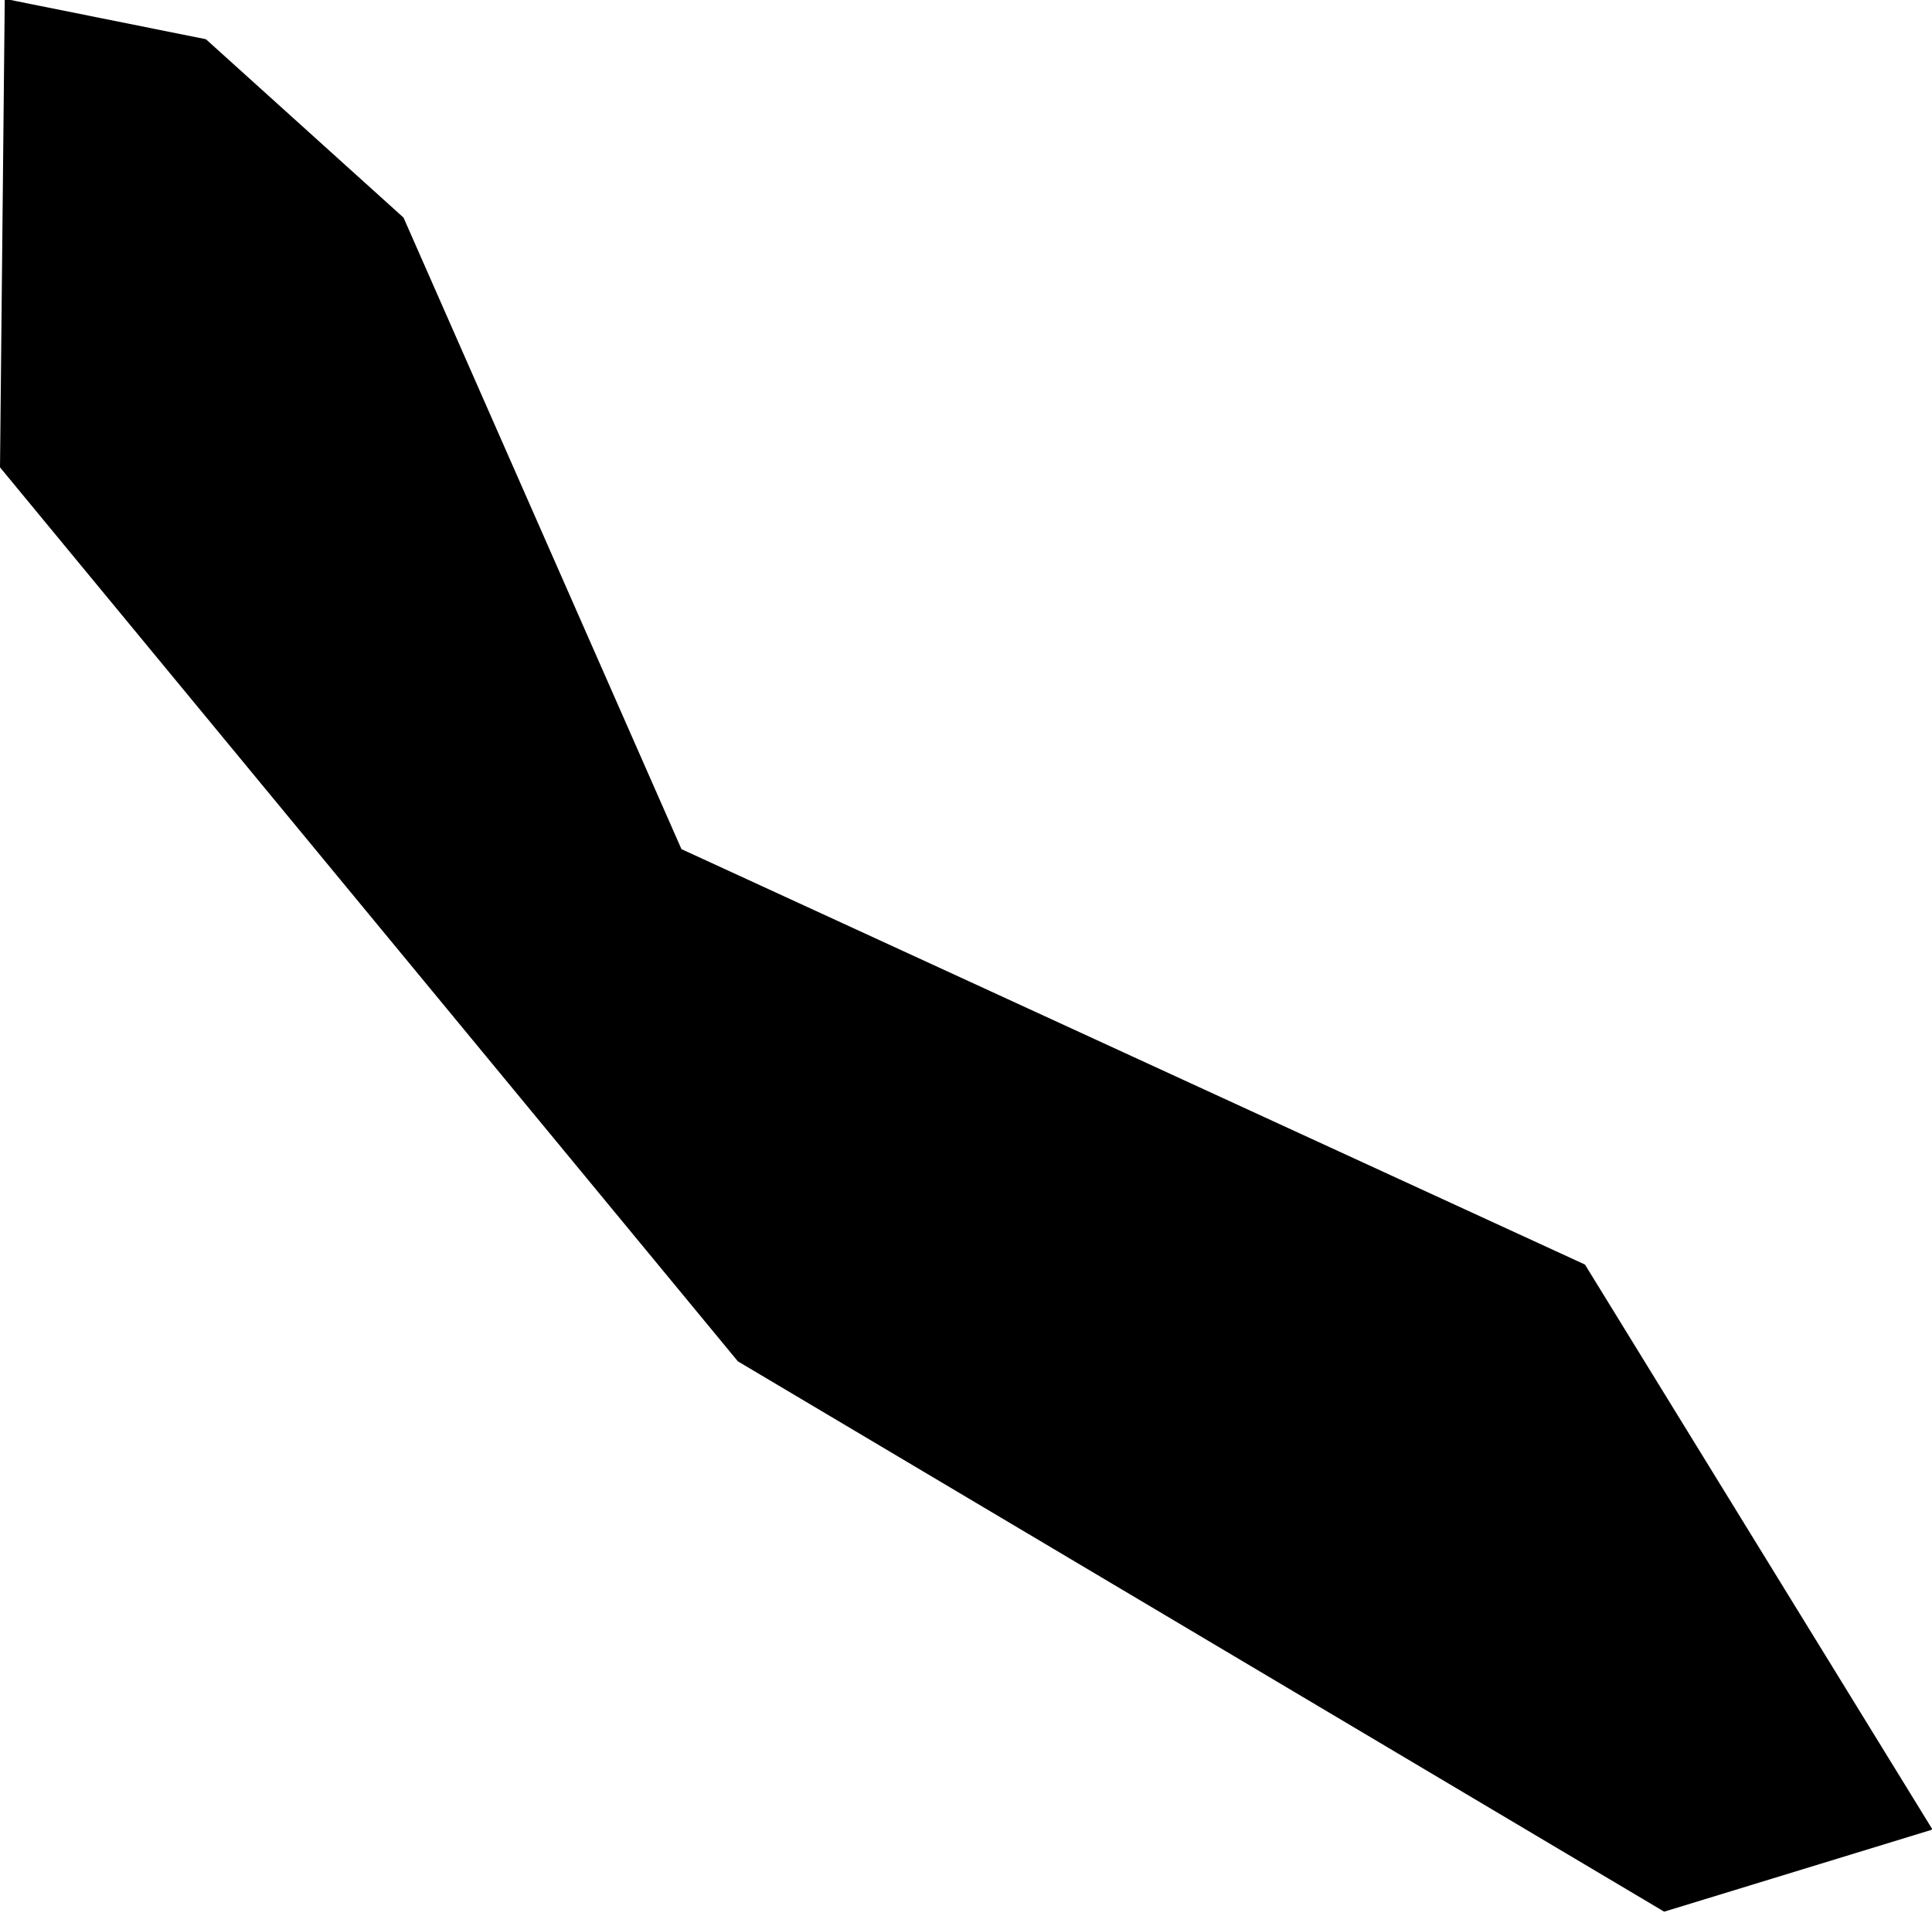 <?xml version="1.0" encoding="utf-8"?><!DOCTYPE svg  PUBLIC '-//W3C//DTD SVG 1.1//EN'  'http://www.w3.org/Graphics/SVG/1.1/DTD/svg11.dtd'><svg enable_background="new 0 0 1000 990" height="990px" pretty_print="False" style="stroke-linejoin: round; stroke:#000; fill: none;" version="1.1" viewBox="0 0 1000 990" width="1000px" xmlns="http://www.w3.org/2000/svg" xmlns:xlink="http://www.w3.org/1999/xlink"><defs><style type="text/css"><![CDATA[path { fill-rule: evenodd; }]]></style></defs><g class="" fill="#000" id="country"><path d="M861.446,988.769L999.495,946.519L820.024,654.806L352.333,439.806L208.444,112.908L106.359,20.765L2.955,0L0.505,241.677L382.246,704.121L861.446,988.769Z "/></g></svg>